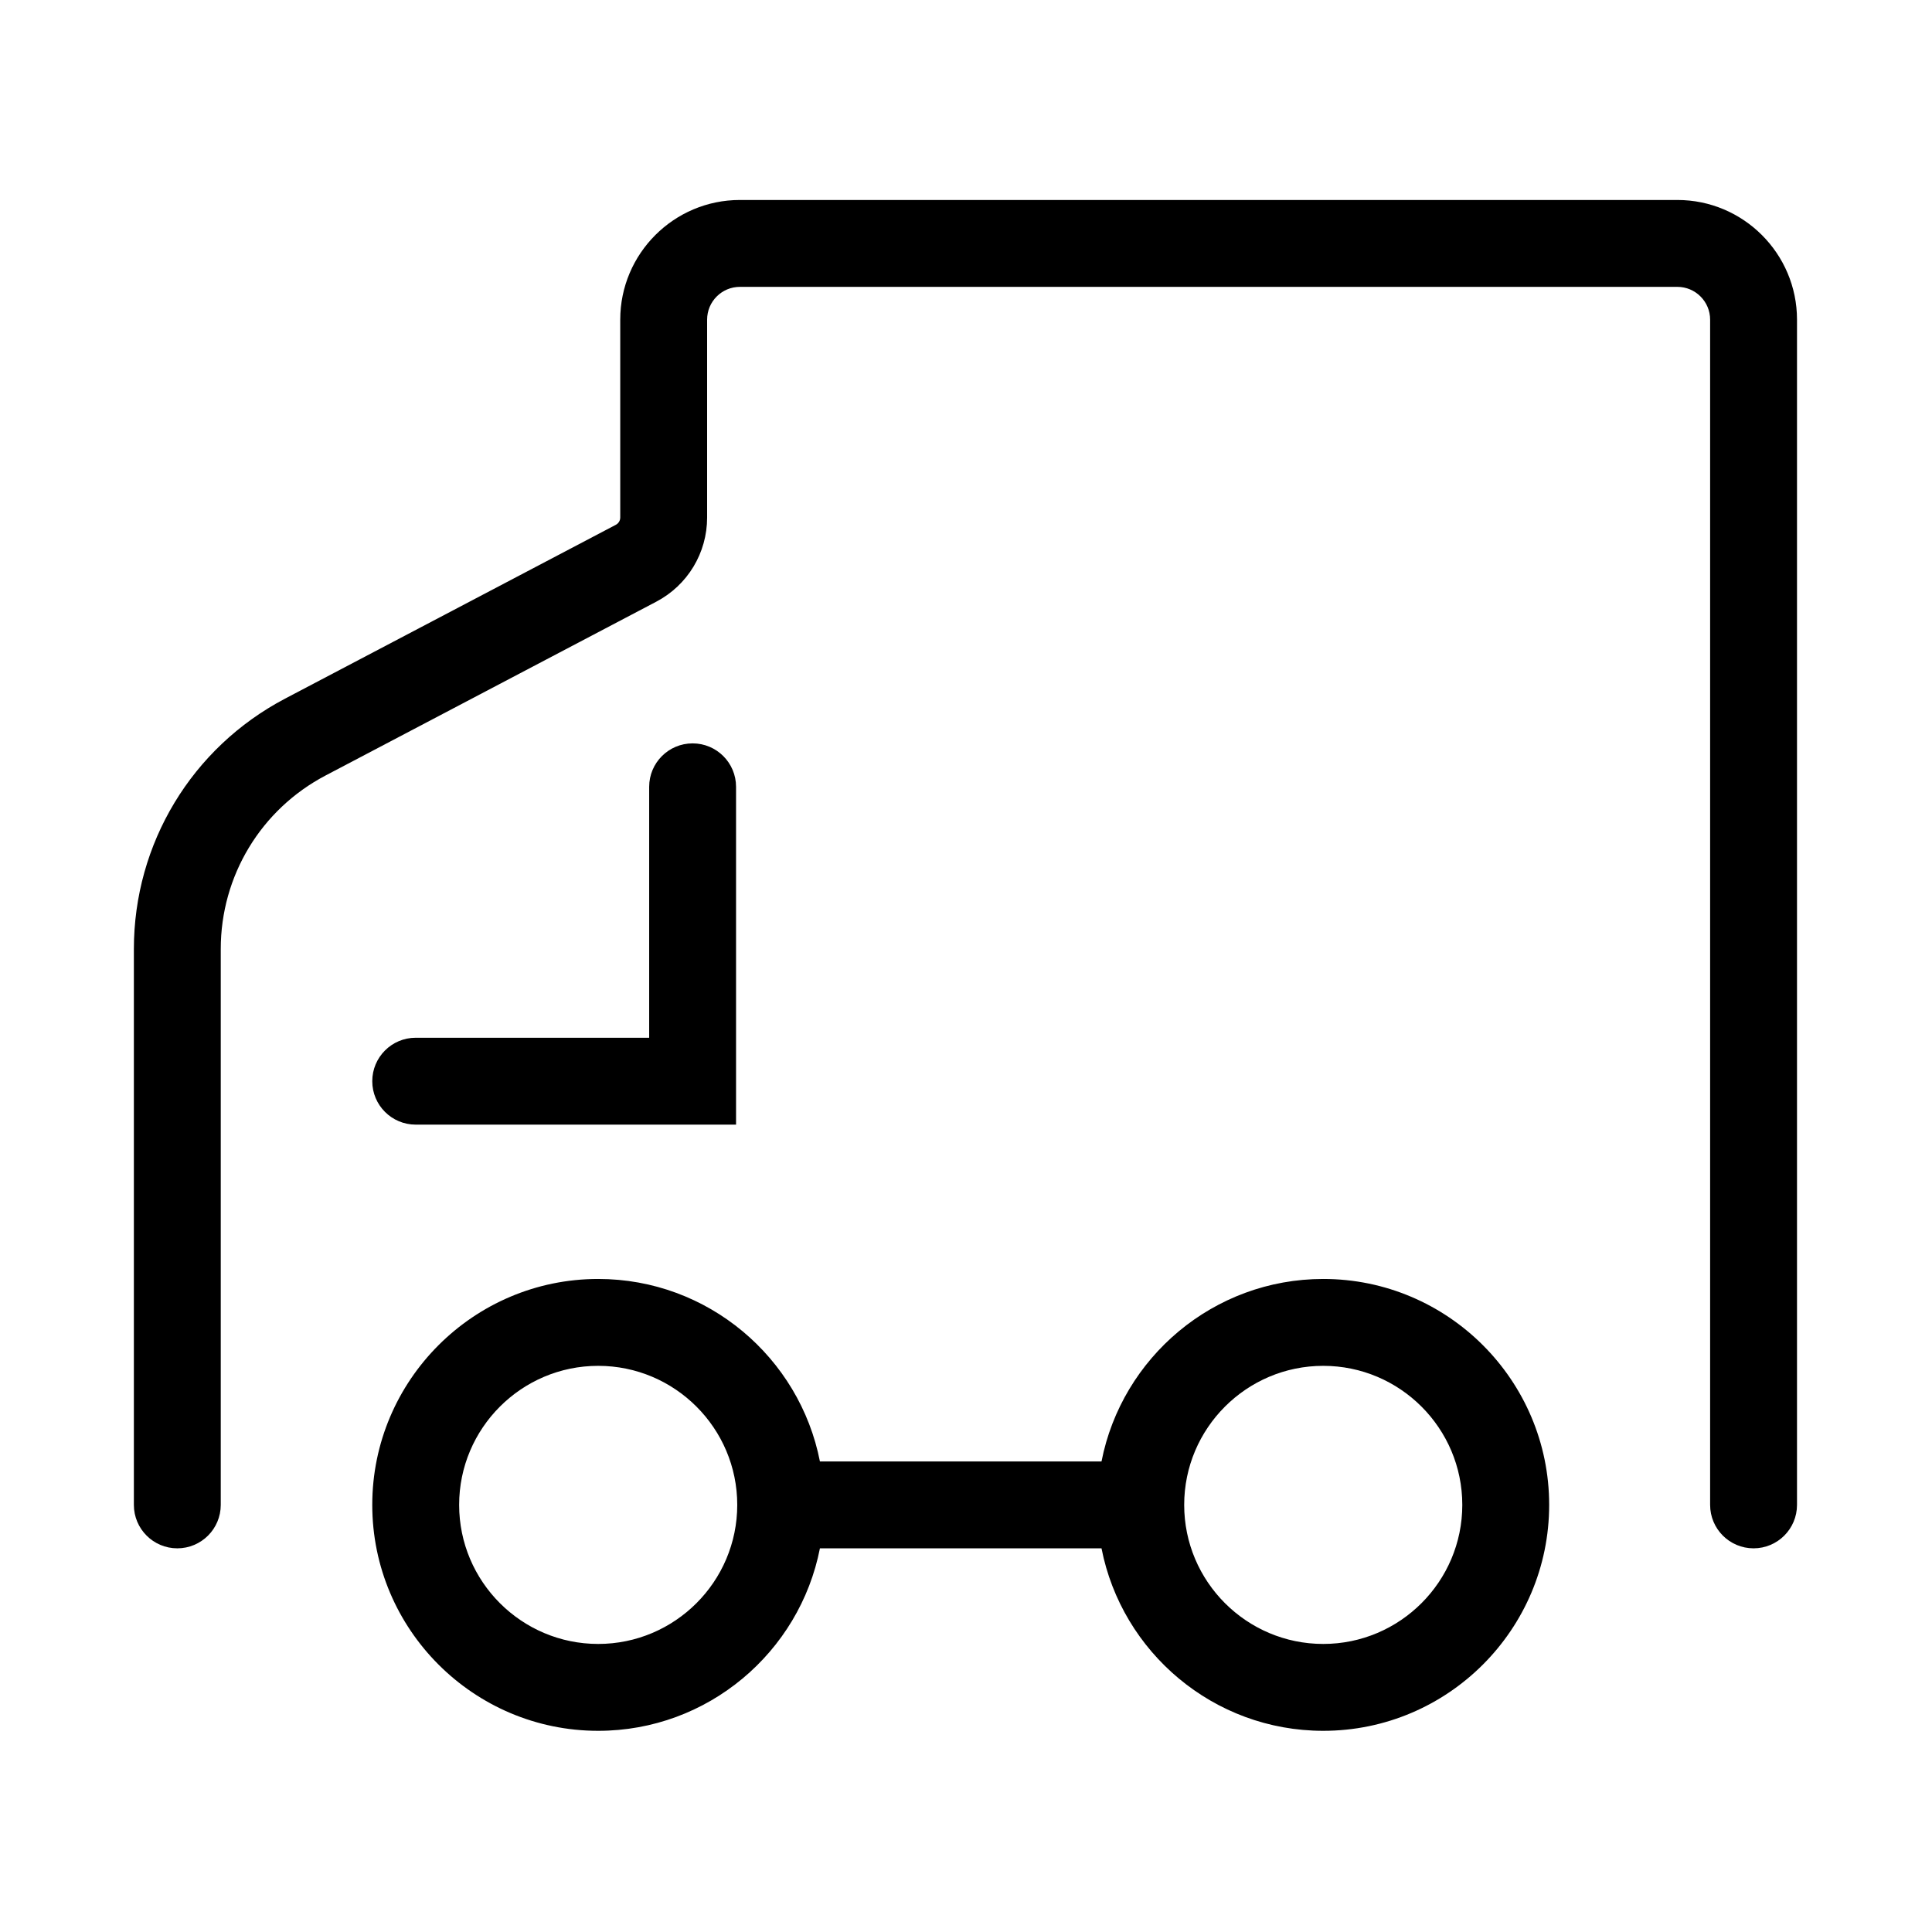 <?xml version="1.0" standalone="no"?><!DOCTYPE svg PUBLIC "-//W3C//DTD SVG 1.1//EN" "http://www.w3.org/Graphics/SVG/1.1/DTD/svg11.dtd"><svg t="1612769896647" class="icon" viewBox="0 0 1024 1024" version="1.1" xmlns="http://www.w3.org/2000/svg" p-id="8770" xmlns:xlink="http://www.w3.org/1999/xlink" width="48" height="48"><defs><style type="text/css"></style></defs><path d="M889.034 105.993 392.156 105.993c-34.967 0-63.416 28.448-63.416 63.415L328.74 274.29c0 1.627-0.894 3.108-2.335 3.864L151.138 370.266c-49.457 25.992-80.181 76.847-80.181 132.718l0 294.639c0 12.717 10.308 23.024 23.024 23.024 12.717 0 23.024-10.308 23.024-23.024L117.005 502.984c0-38.711 21.288-73.947 55.554-91.955l175.268-92.112c16.63-8.741 26.961-25.841 26.961-44.626L374.788 169.408c0-9.576 7.79-17.367 17.368-17.367l496.878 0c9.576 0 17.368 7.79 17.368 17.367l0 628.214c0 12.717 10.308 23.024 23.024 23.024s23.024-10.308 23.024-23.024L952.45 169.408C952.449 134.441 924.001 105.993 889.034 105.993z" p-id="8771"></path><path d="M701.344 677.873c-58.156 0-106.753 41.674-117.519 96.724L434.575 774.597c-10.766-55.051-59.364-96.724-117.52-96.724-66.029 0-119.748 53.719-119.748 119.748 0 66.03 53.719 119.749 119.748 119.749 58.156 0 106.754-41.674 117.52-96.725l149.249 0c10.766 55.052 59.364 96.725 117.519 96.725 66.03 0 119.749-53.719 119.749-119.749C821.093 731.592 767.374 677.873 701.344 677.873zM317.055 871.323c-40.639 0-73.7-33.063-73.7-73.701s33.062-73.7 73.7-73.7 73.701 33.062 73.701 73.7S357.693 871.323 317.055 871.323zM701.344 871.323c-40.639 0-73.7-33.063-73.7-73.701s33.062-73.7 73.7-73.7 73.701 33.062 73.701 73.7S741.981 871.323 701.344 871.323z" p-id="8772"></path><path d="M390.123 596.077 390.123 417.031c0-12.716-10.308-23.024-23.024-23.024s-23.024 10.309-23.024 23.024l0 132.997L220.331 550.028c-12.717 0-23.024 10.308-23.024 23.024s10.308 23.024 23.024 23.024L390.123 596.077z" p-id="8773"></path></svg>